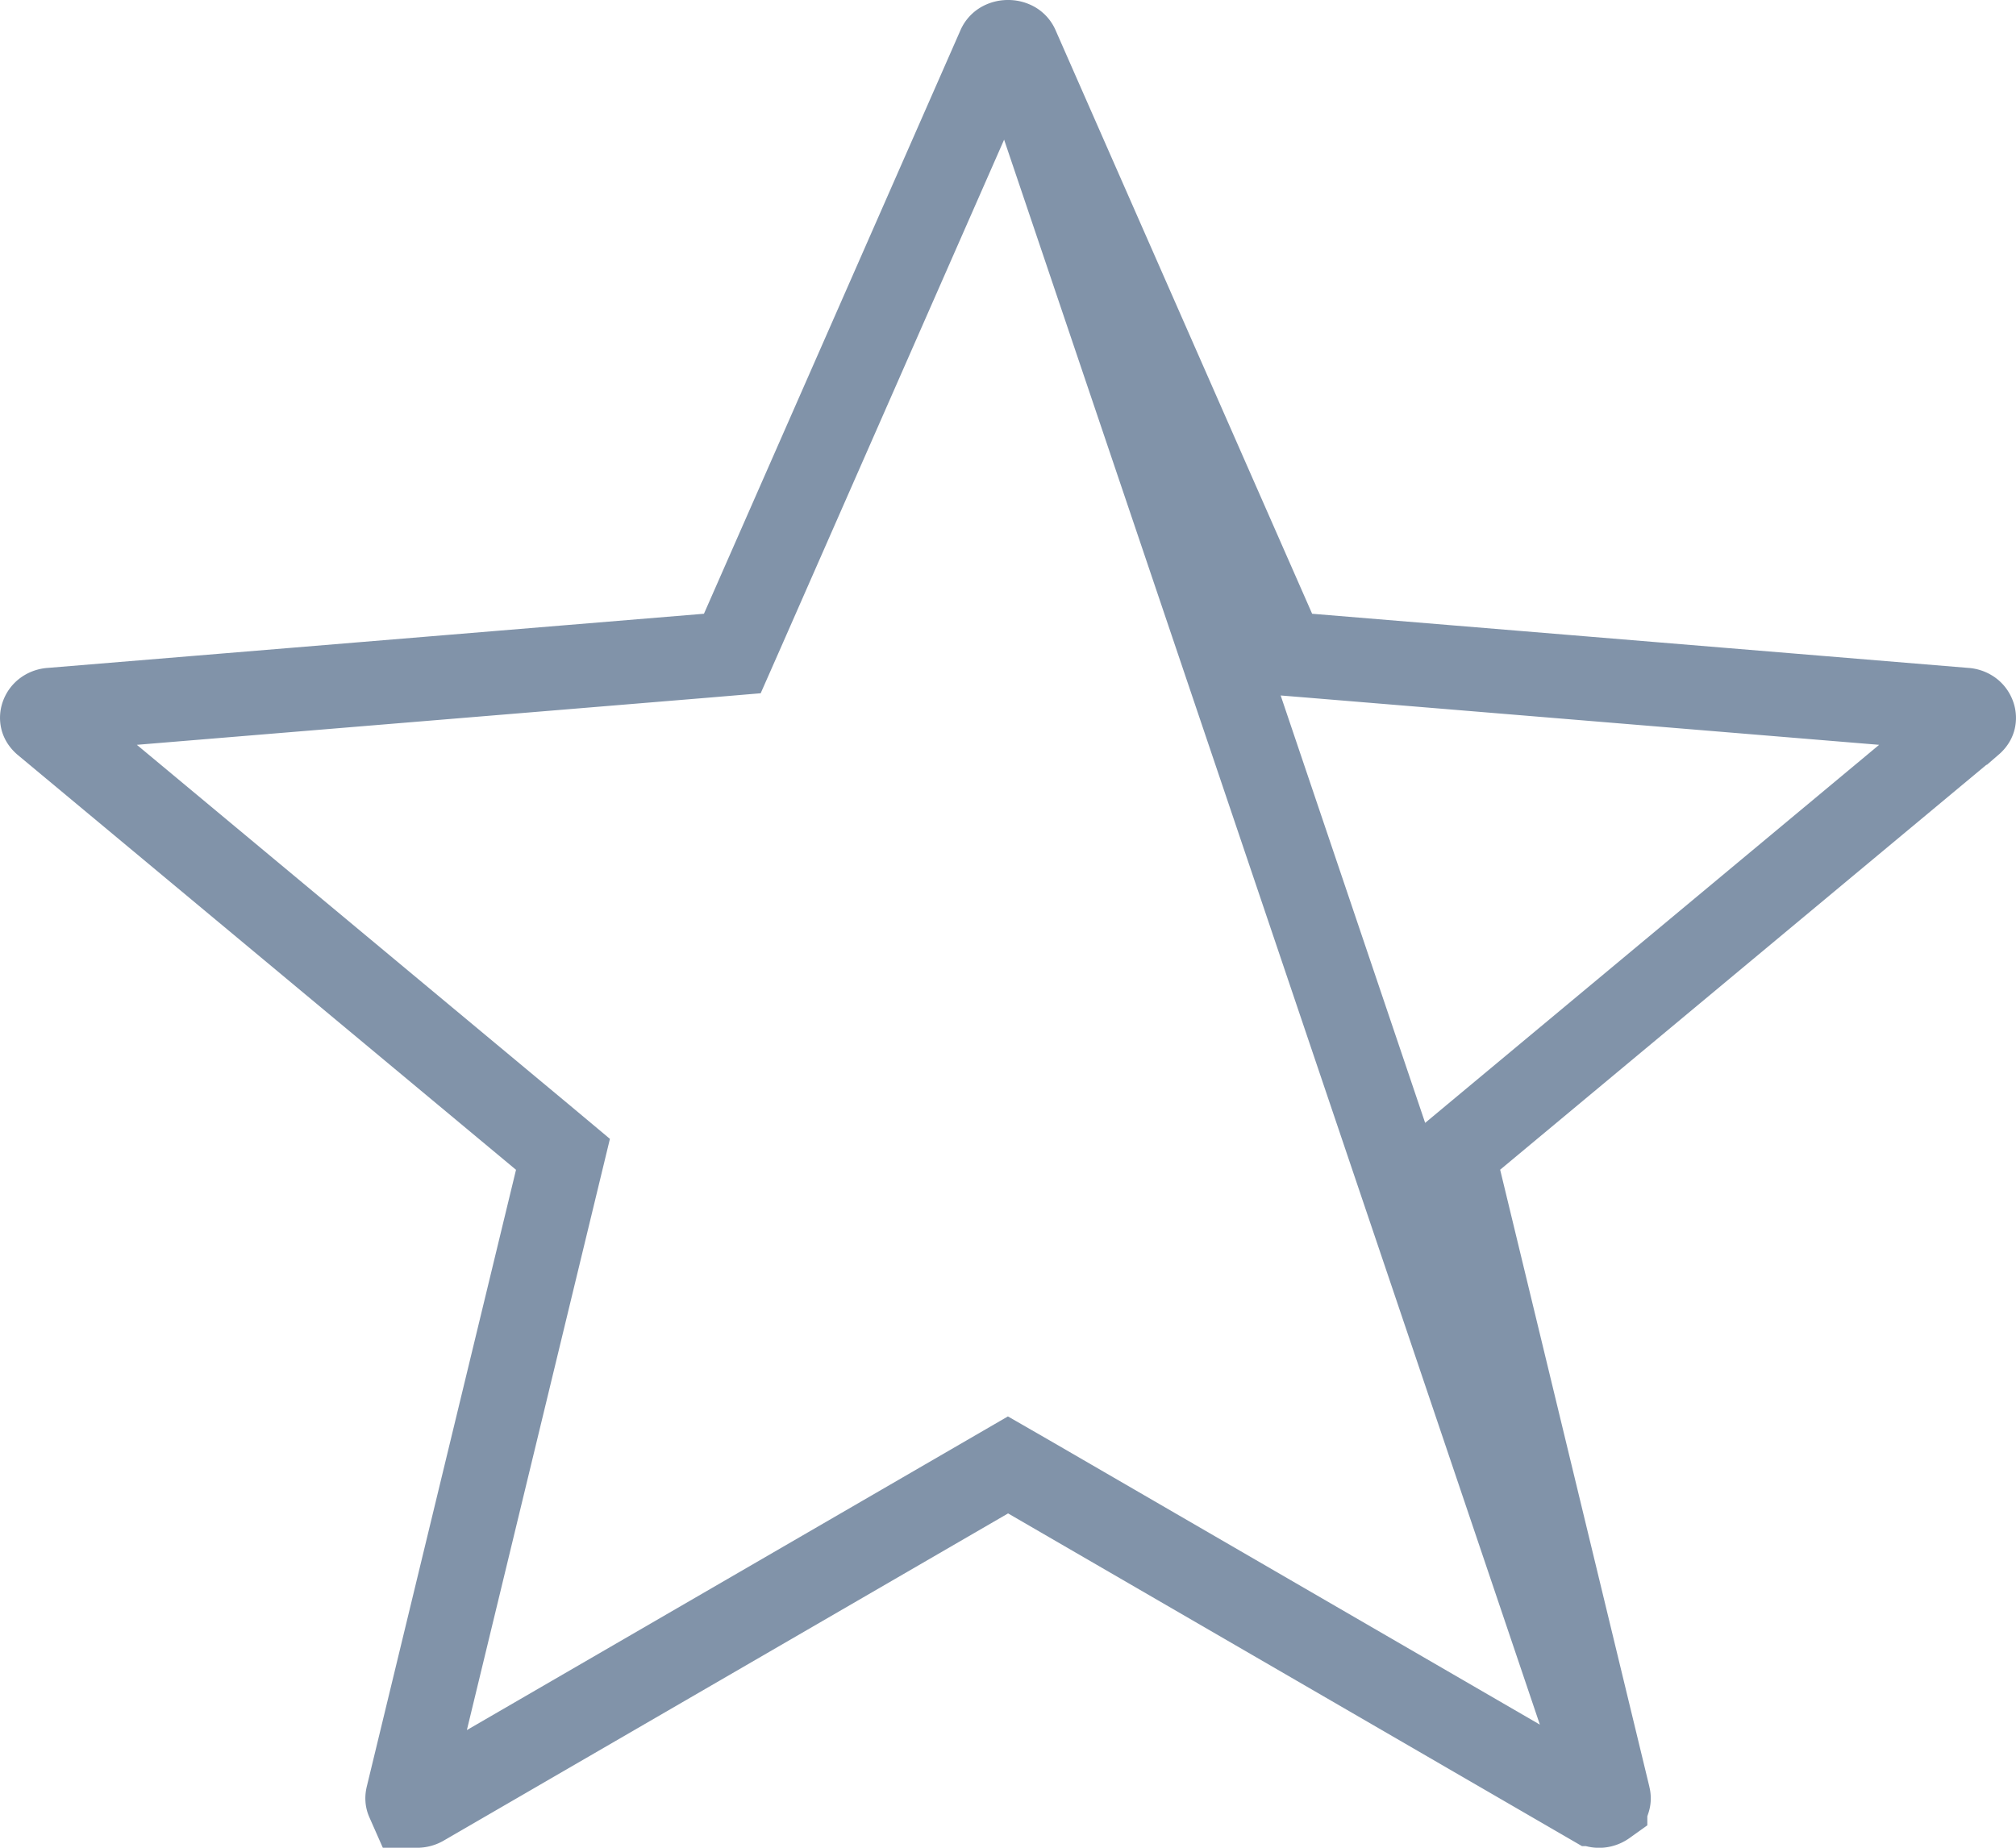 <svg width="24" height="22" fill="none" xmlns="http://www.w3.org/2000/svg"><path d="M12.11.564h0a.092.092 0 00-.038-.046A.14.14 0 0012 .5a.14.14 0 00-.071.018.092.092 0 00-.038.045h0L8.838 7.509l-.12.272-.297.025-7.815.645s0 0 0 0a.124.124 0 00-.07.025.097.097 0 00-.031.044.075.075 0 00-.003.043c.002.008.008.023.031.043h0l5.93 4.938.239.2-.073.302-1.777 7.345h0c-.005.022-.002.034.002.043a.102.102 0 00.036.042.13.13 0 00.144.005l6.716-3.894.25-.145.252.145 6.716 3.894h.001c.05.03.1.025.142-.005a.103.103 0 00.037-.042c.003-.009.007-.02.001-.043L12.11.564zm0 0l3.053 6.945.12.273.296.024 7.815.645s0 0 0 0a.123.123 0 01.07.025.098.098 0 01.031.045.077.077 0 01.003.043c-.002.008-.008.023-.03.042h-.001l-5.928 4.937-.24.2.074.302 1.776 7.344L12.11.564z" stroke="#8193A9"/></svg>